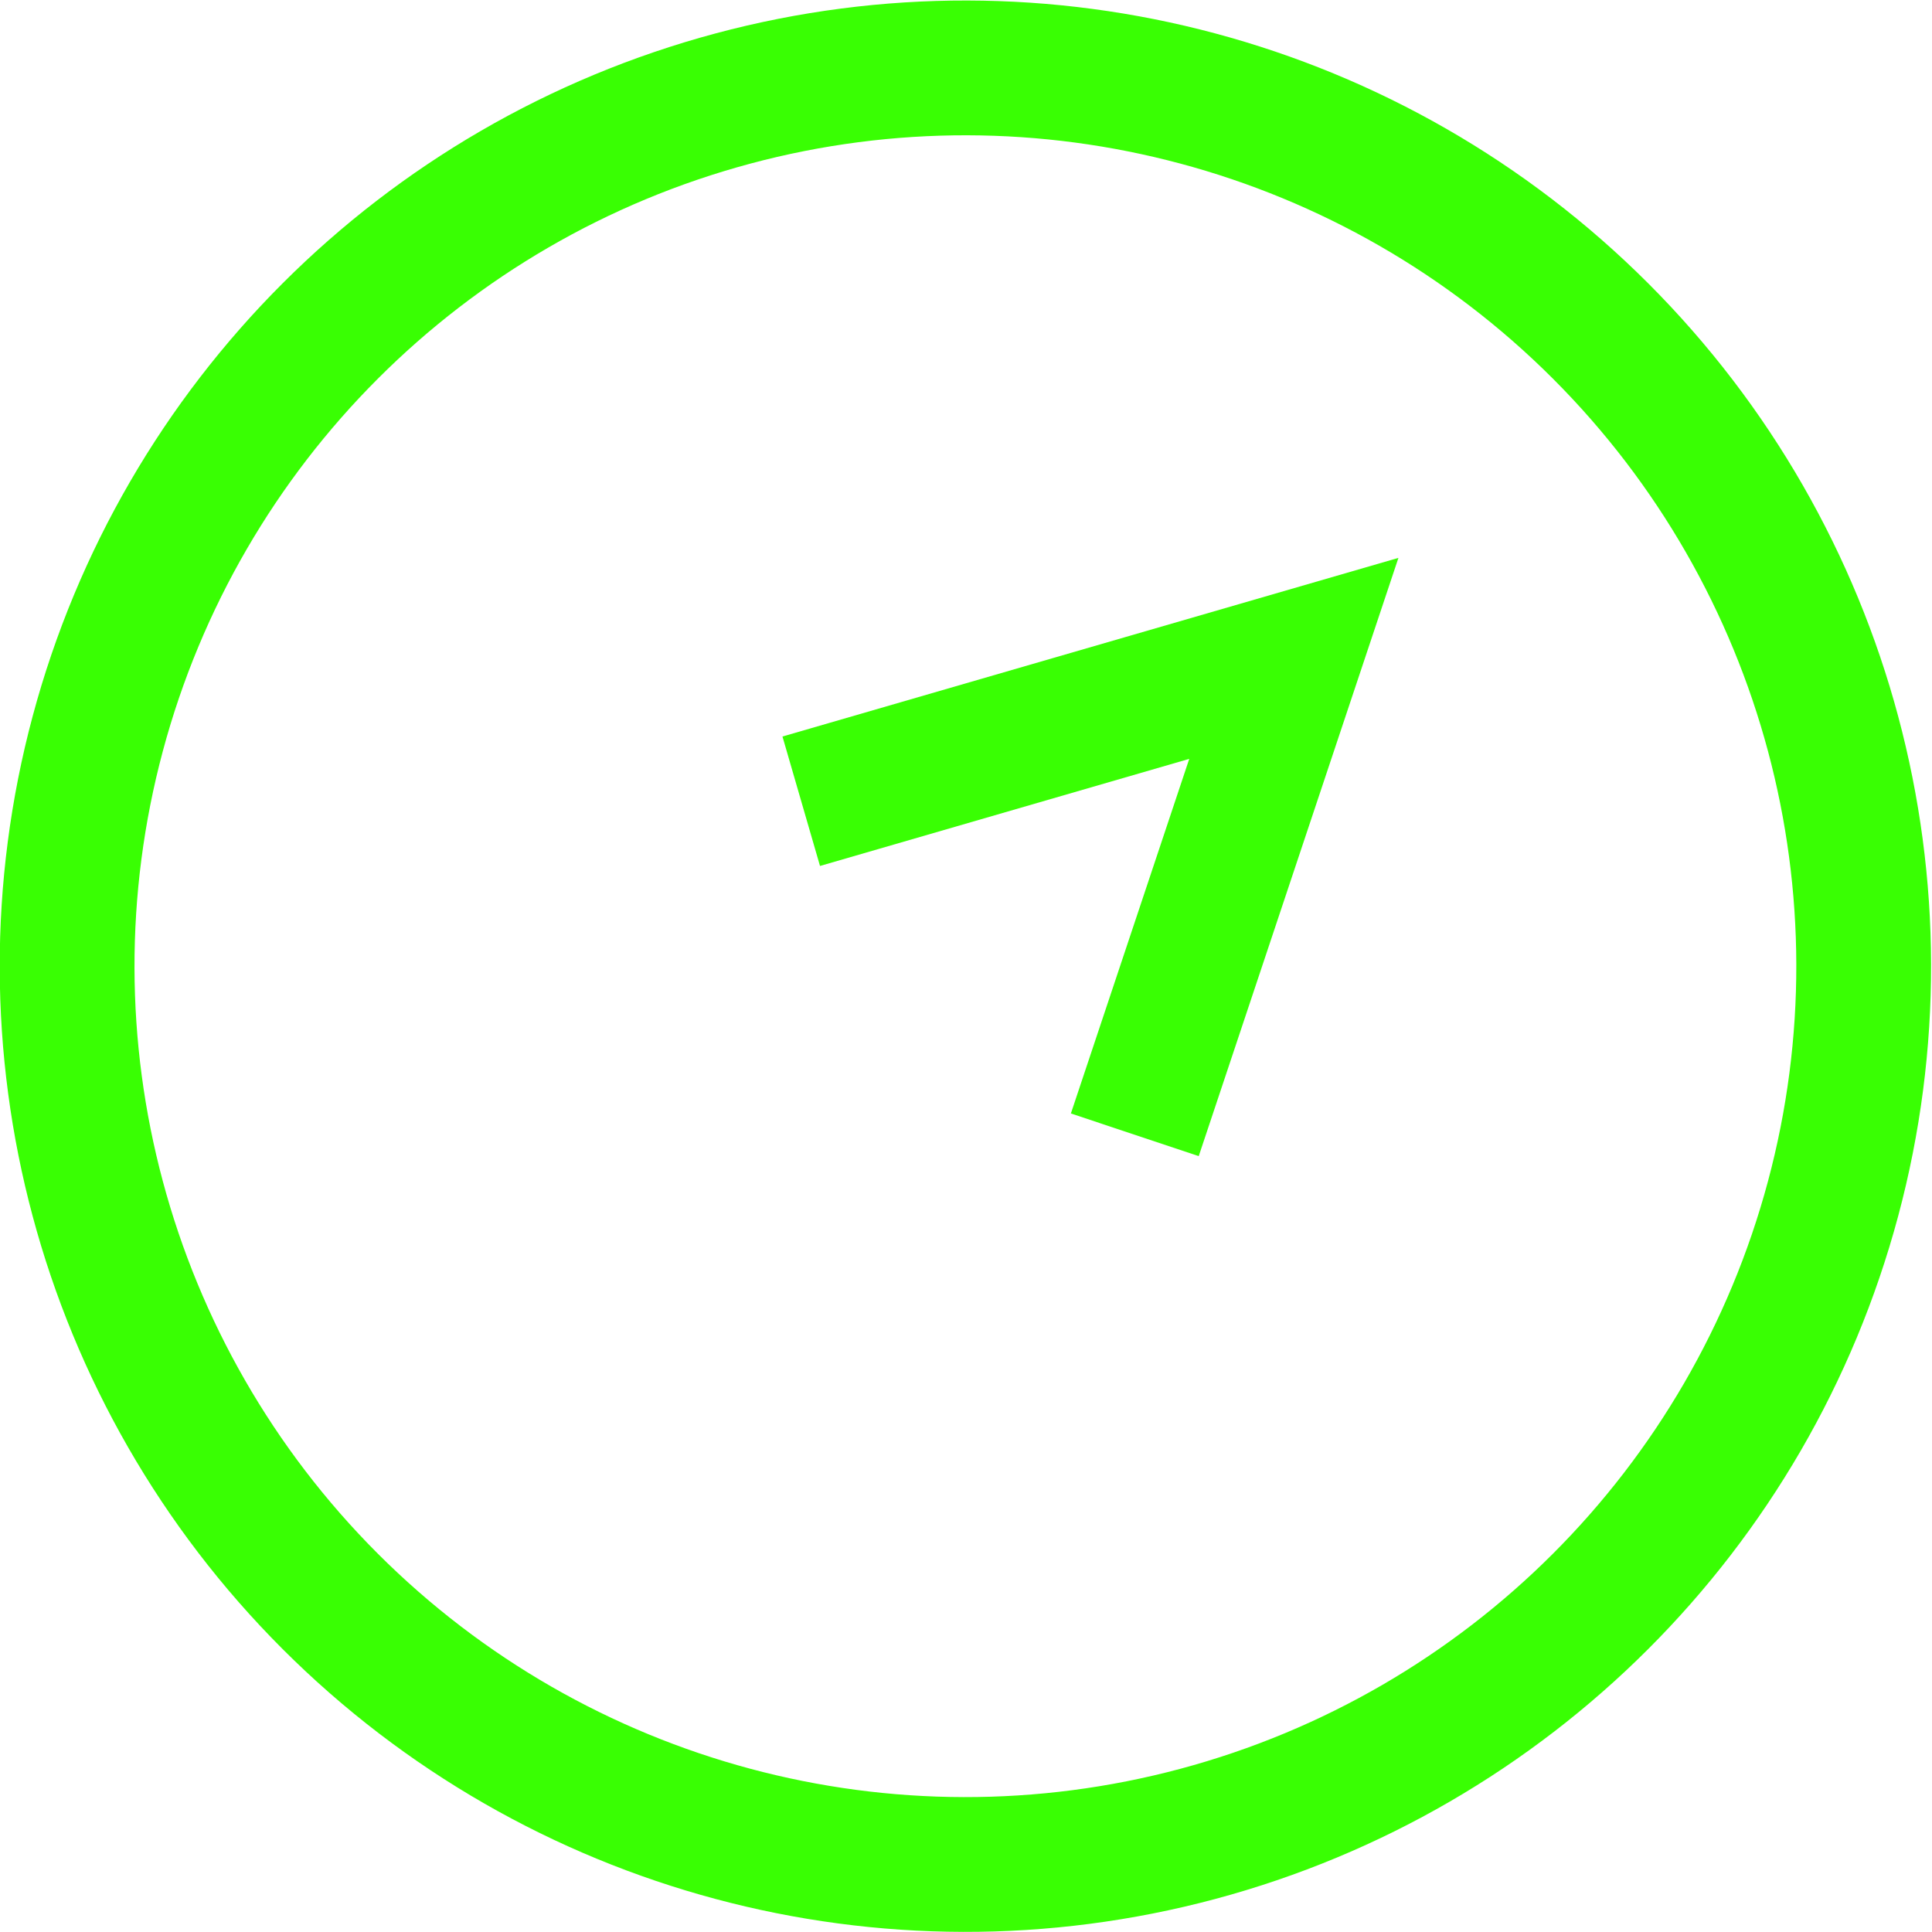 <svg id="Layer_1" data-name="Layer 1" xmlns="http://www.w3.org/2000/svg" viewBox="0 0 28.67 28.67"><defs><style>.cls-1{fill:none;stroke:#39ff03;stroke-miterlimit:10;stroke-width:2px;}</style></defs><title>compass</title><circle class="cls-1" cx="1574.57" cy="844.55" r="13.33" transform="translate(-1696.25 530.54) rotate(-45)"/><polyline class="cls-1" points="11.89 11.89 19.2 9.77 16.84 16.84"/></svg>